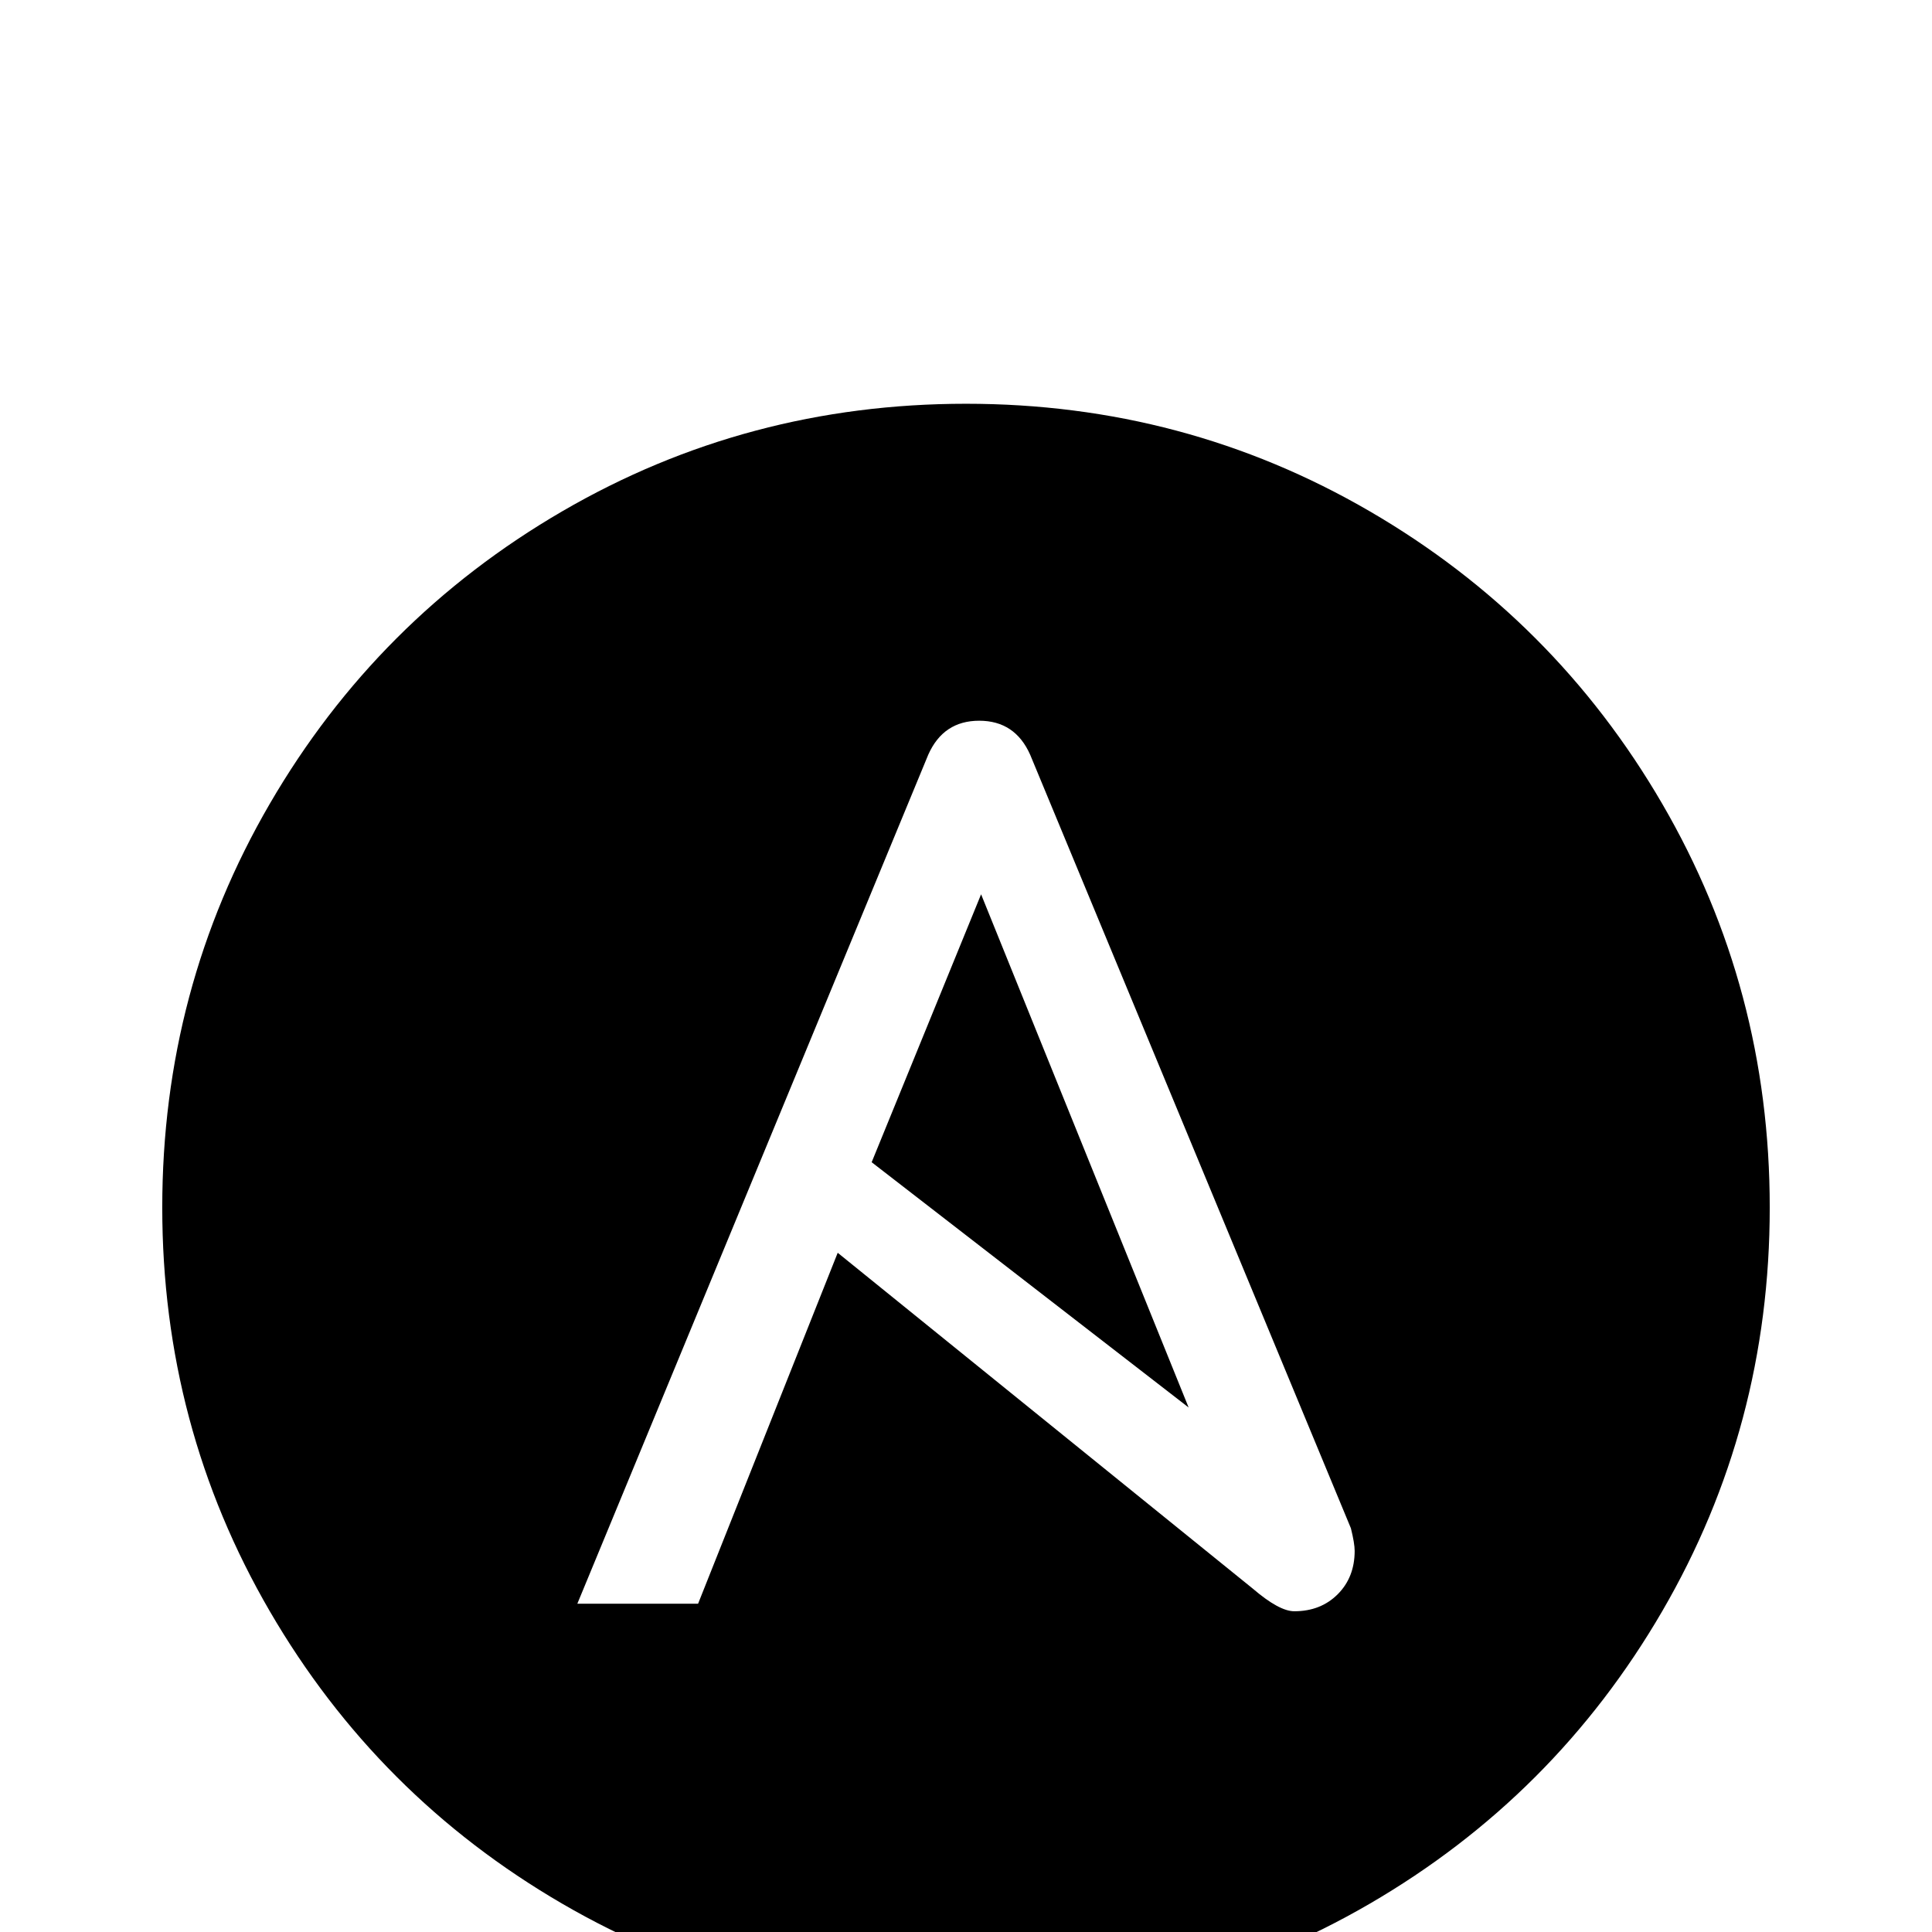 <svg xmlns="http://www.w3.org/2000/svg" viewBox="0 -512 512 512">
	<path fill="#000000" d="M256 -405Q198 -405 149 -376.5Q100 -348 71.5 -299Q43 -250 43 -192Q43 -134 71.5 -85Q100 -36 149 -7.5Q198 21 256 21Q314 21 363 -7.5Q412 -36 440.5 -85Q469 -134 469 -192Q469 -250 440.5 -299Q412 -348 363 -376.5Q314 -405 256 -405ZM343 -85Q339 -85 332 -91L222 -180L185 -87H153L246 -312Q250 -321 259.5 -321Q269 -321 273 -312L358 -107Q359 -103 359 -101Q359 -94 354.5 -89.5Q350 -85 343 -85ZM260 -275L315 -139L231 -204Z"/>
</svg>